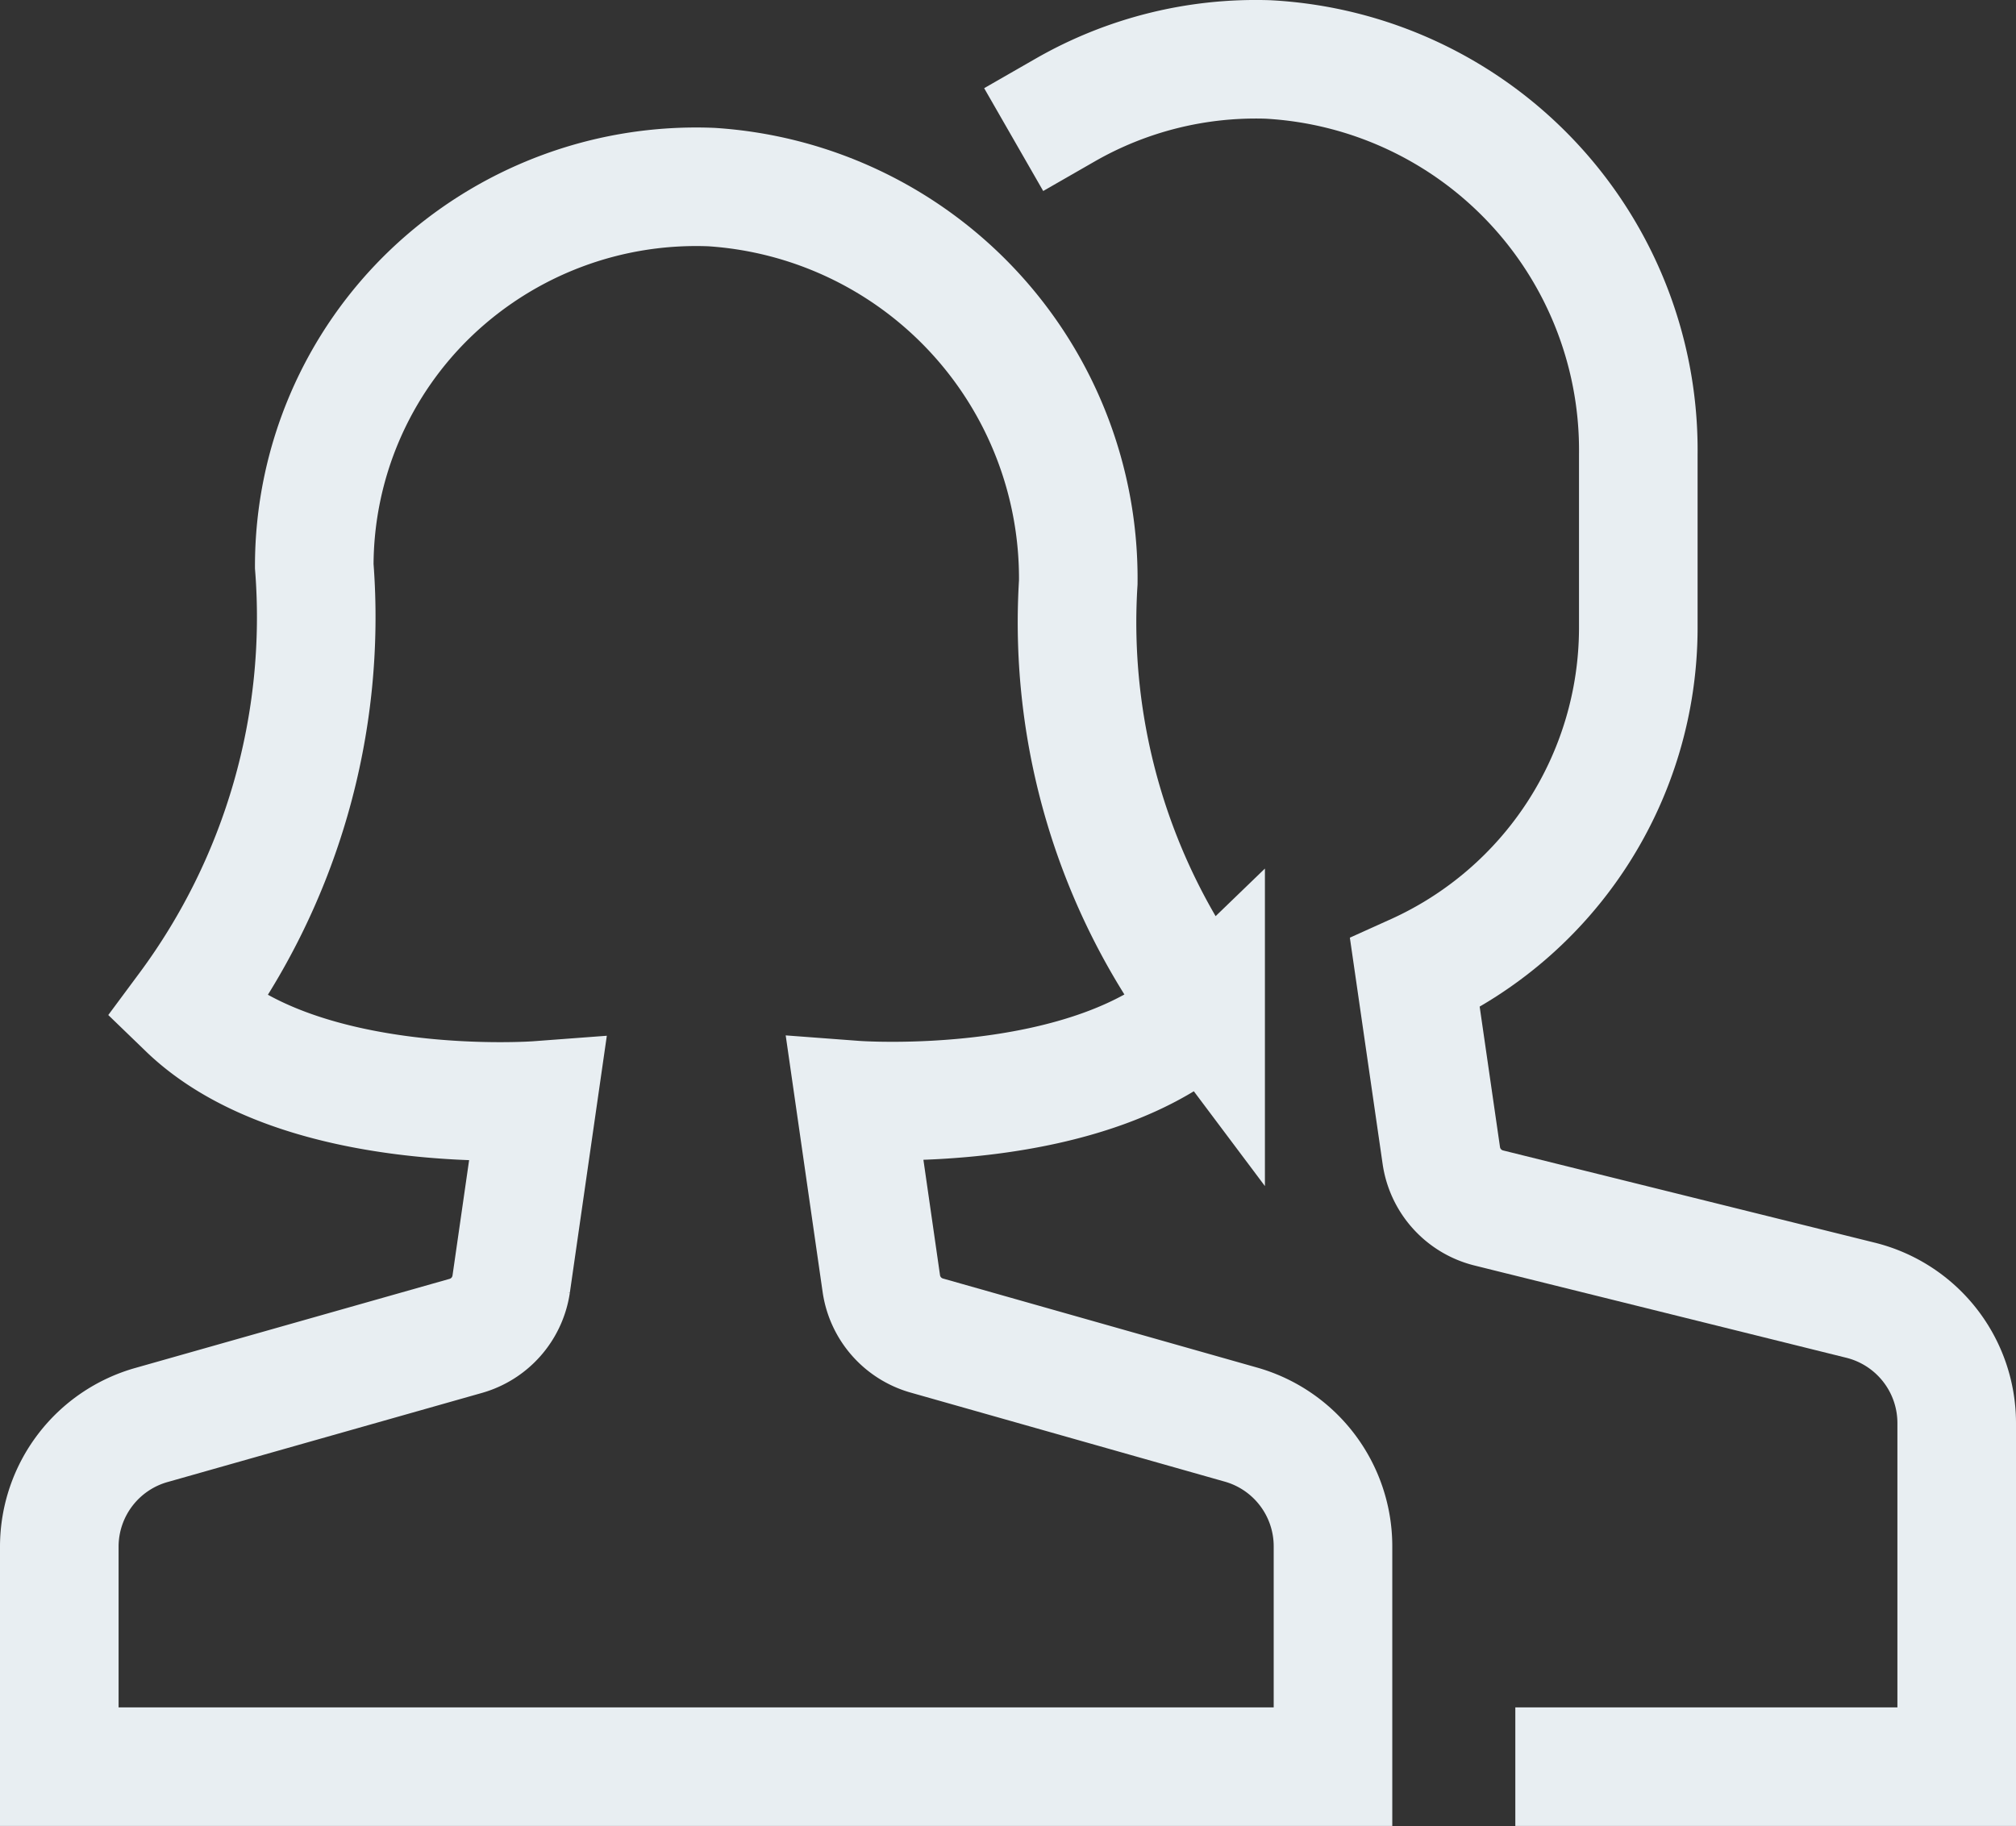 <svg xmlns="http://www.w3.org/2000/svg" width="34" height="30.804" viewBox="0 0 34 30.804">
  <rect x="0" y="0" width="34" height="30.804" fill="#333333" stroke="none"/>
  <g id="students-icon" transform="translate(1 1)">
    <g id="Group_43" data-name="Group 43">
      <path id="Path_2258" data-name="Path 2258" d="M25.593,30.8h6.444V25a2.136,2.136,0,0,0-1.627-2.07l-6.265-1.555a1.069,1.069,0,0,1-.8-.884L22.9,17.417A6.4,6.4,0,0,0,26.667,11.6V8.669A6.6,6.6,0,0,0,20.421,2,6.455,6.455,0,0,0,17,2.854" transform="translate(-0.037 -1.997)" fill="none" stroke="#e8eef2" stroke-linecap="square" stroke-miterlimit="10" stroke-width="2"/>
      <path id="Path_2259" data-name="Path 2259" d="M20.923,24.88l-5.29-1.5a1.069,1.069,0,0,1-.769-.874l-.446-3.1s4,.3,5.915-1.549a10.848,10.848,0,0,1-2.148-7.183A6.614,6.614,0,0,0,12,4.005,6.472,6.472,0,0,0,7.276,5.784,6.374,6.374,0,0,0,5.3,10.4a11.083,11.083,0,0,1-2.148,7.463c1.913,1.849,5.915,1.549,5.915,1.549l-.446,3.1a1.069,1.069,0,0,1-.769.874l-5.29,1.5A2.134,2.134,0,0,0,1,26.93v3.722H22.481V26.93a2.134,2.134,0,0,0-1.558-2.05Z" transform="translate(-1 -1.849)" fill="none" stroke="#e8eef2" stroke-linecap="square" stroke-miterlimit="10" stroke-width="2"/>
    </g>
  </g>
</svg>

